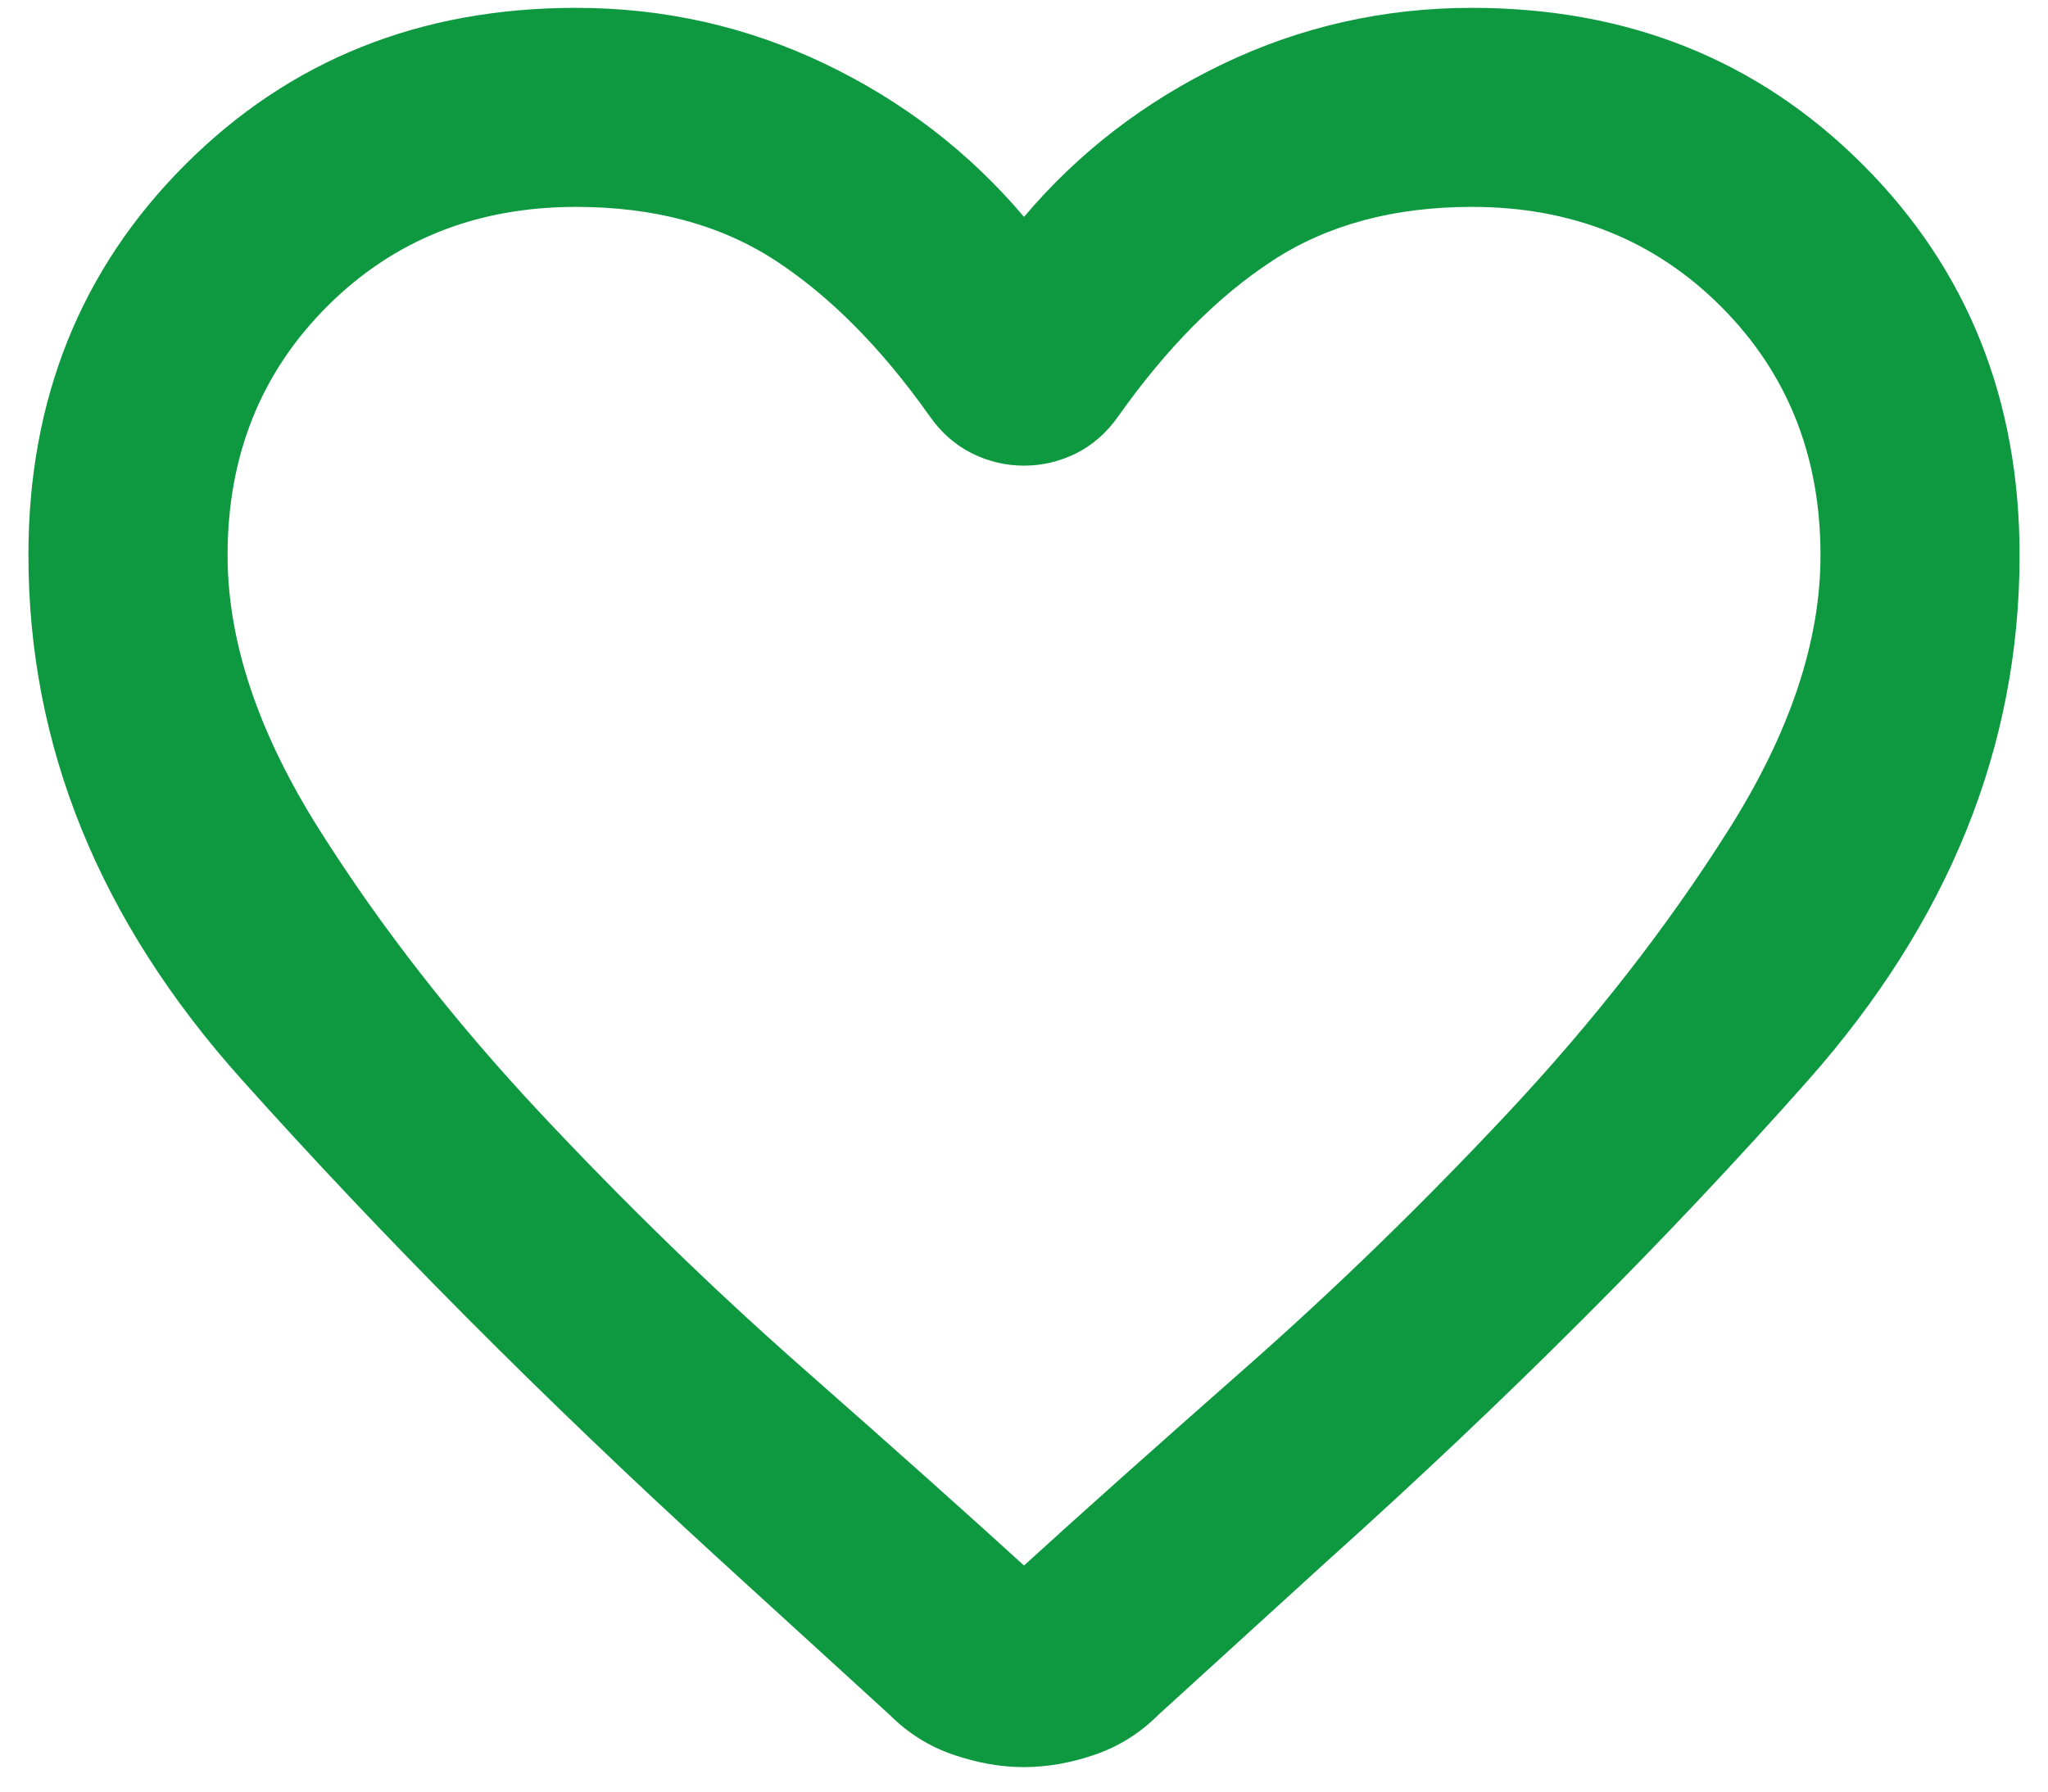 <svg width="24" height="21" viewBox="0 0 24 21" fill="none" xmlns="http://www.w3.org/2000/svg">
<path d="M12 20.713C11.728 20.713 11.451 20.664 11.169 20.567C10.887 20.47 10.639 20.314 10.425 20.1L8.413 18.263C6.352 16.377 4.49 14.505 2.827 12.648C1.165 10.791 0.333 8.745 0.333 6.508C0.333 4.681 0.946 3.154 2.171 1.929C3.396 0.704 4.922 0.092 6.75 0.092C7.781 0.092 8.753 0.311 9.667 0.748C10.581 1.186 11.358 1.783 12 2.542C12.642 1.783 13.42 1.186 14.334 0.748C15.247 0.311 16.22 0.092 17.25 0.092C19.078 0.092 20.604 0.704 21.829 1.929C23.054 3.154 23.667 4.681 23.667 6.508C23.667 8.745 22.84 10.796 21.188 12.663C19.535 14.529 17.659 16.406 15.559 18.292L13.575 20.1C13.361 20.314 13.113 20.47 12.831 20.567C12.55 20.664 12.272 20.713 12 20.713ZM10.892 4.875C10.328 4.078 9.725 3.47 9.084 3.052C8.442 2.634 7.664 2.425 6.75 2.425C5.583 2.425 4.611 2.814 3.833 3.592C3.056 4.37 2.667 5.342 2.667 6.508C2.667 7.52 3.027 8.594 3.746 9.731C4.465 10.869 5.326 11.972 6.327 13.042C7.329 14.111 8.359 15.113 9.419 16.046C10.479 16.979 11.339 17.747 12 18.35C12.661 17.747 13.522 16.979 14.581 16.046C15.641 15.113 16.672 14.111 17.673 13.042C18.674 11.972 19.535 10.869 20.254 9.731C20.974 8.594 21.334 7.52 21.334 6.508C21.334 5.342 20.945 4.37 20.167 3.592C19.389 2.814 18.417 2.425 17.25 2.425C16.336 2.425 15.559 2.634 14.917 3.052C14.275 3.47 13.672 4.078 13.108 4.875C12.972 5.07 12.807 5.215 12.613 5.313C12.418 5.41 12.214 5.458 12 5.458C11.786 5.458 11.582 5.41 11.388 5.313C11.193 5.215 11.028 5.07 10.892 4.875Z" fill="#0E9940"/>
</svg>
